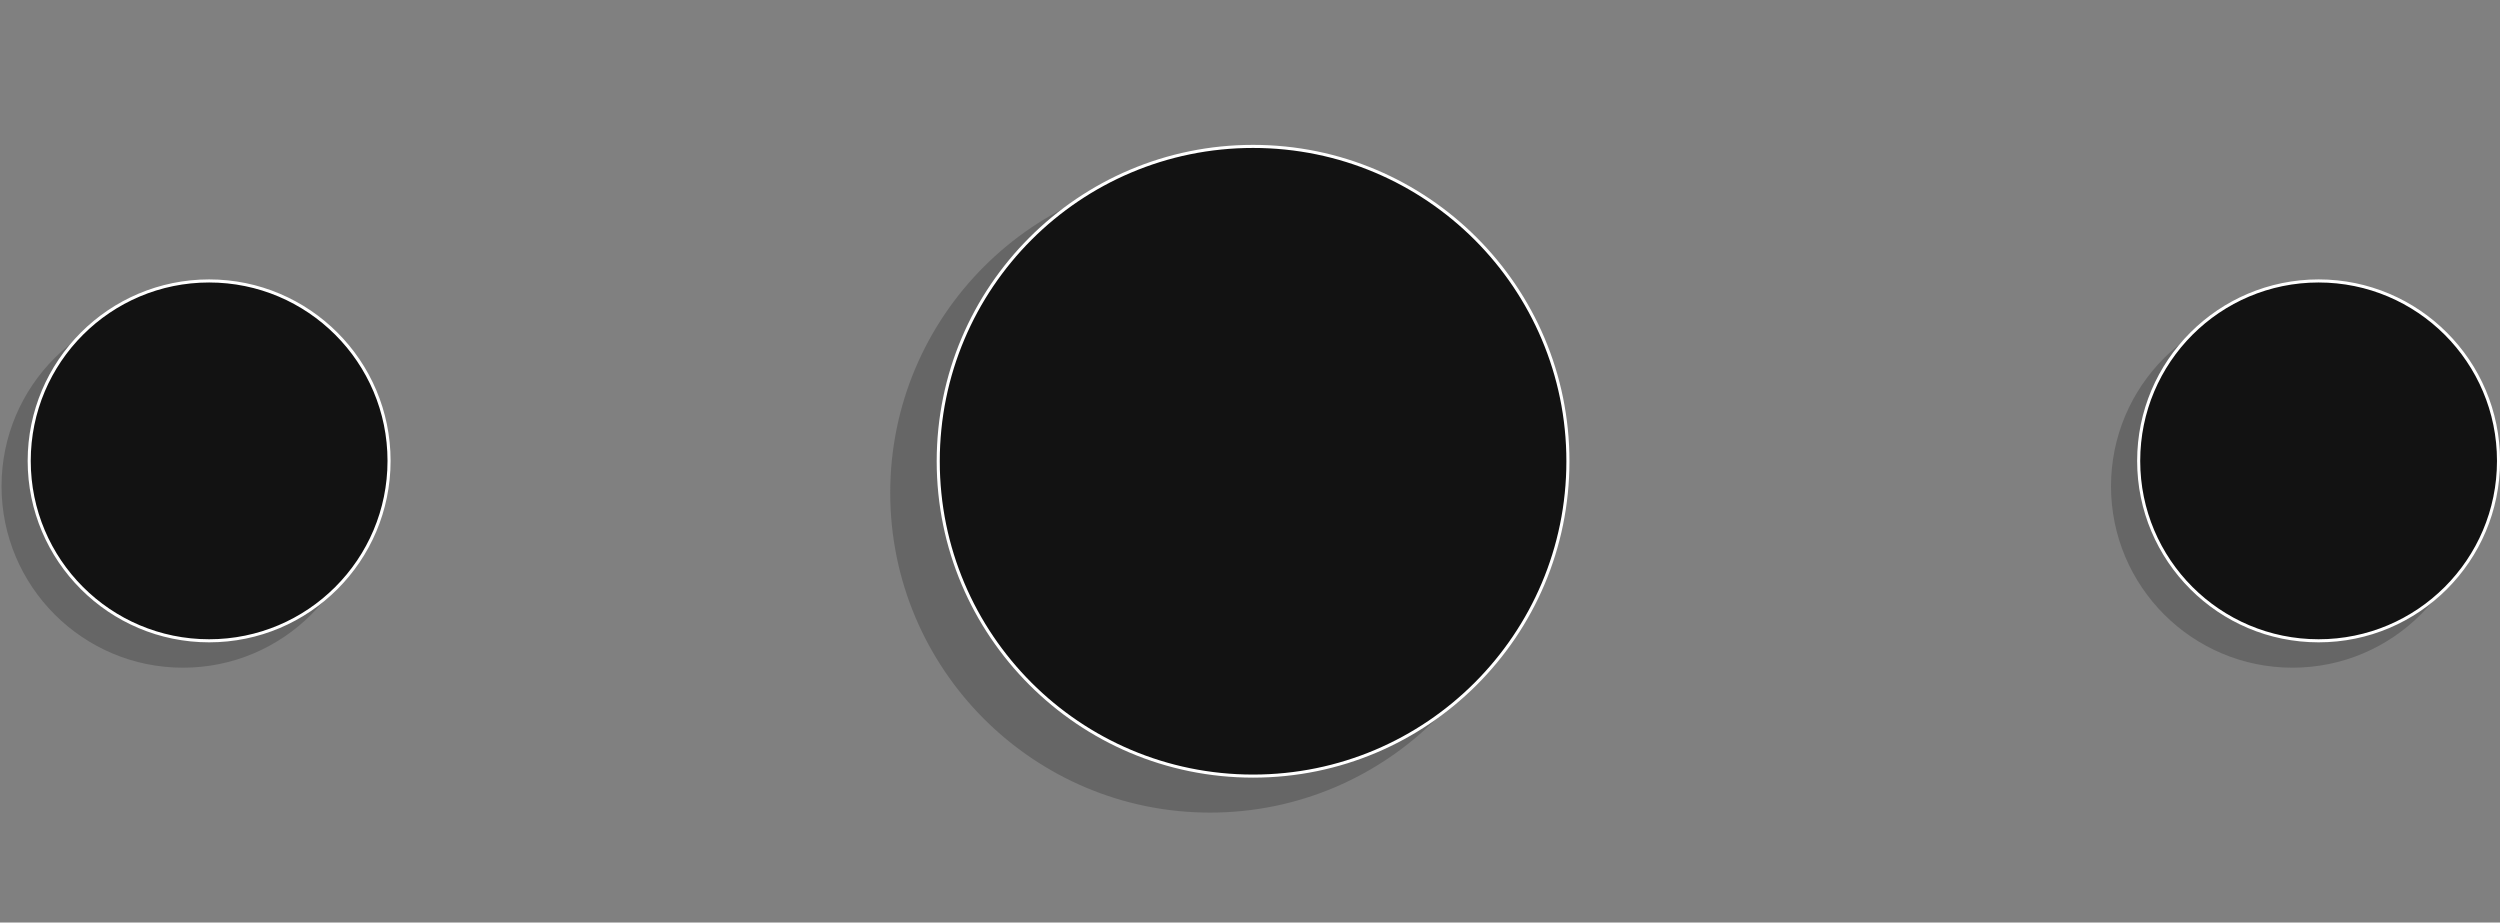 <svg
              xmlns="http://www.w3.org/2000/svg"
              viewBox="0 0 813 300"
              width="813"
              height="300"
              preserveAspectRatio="xMidYMid meet"
              style="width: 100%; height: 100%; transform: translate3d(0px, 0px, 0px);"
            >
              <rect x="0" y="0" width="813" height="300" fill="#808080" stroke="none"/>
              <defs>
                <clipPath id="__lottie_element_311">
                  <rect width="813" height="300" x="0" y="0"></rect>
                </clipPath>
                <clipPath id="__lottie_element_346">
                  <path d="M0,0 L904,0 L904,450 L0,450z"></path>
                </clipPath>
                <clipPath id="__lottie_element_347">
                  <path
                    fill="#ffffff"
                    clip-rule="nonzero"
                    d=" M301.75,152 C263.228,152 232,183.228 232,221.75 C232,260.272 263.228,291.5 301.75,291.5 C340.272,291.5 371.5,260.272 371.5,221.75 C371.5,183.228 340.272,152 301.75,152"
                    fill-opacity="1"
                  ></path>
                </clipPath>
                <clipPath id="__lottie_element_353">
                  <path d="M0,0 L904,0 L904,450 L0,450z"></path>
                </clipPath>
                <clipPath id="__lottie_element_354">
                  <path
                    fill="#ffffff"
                    clip-rule="nonzero"
                    d=" M618.5,127 C571.28,127 533,165.28 533,212.5 C533,259.72 571.28,298 618.5,298 C665.72,298 704,259.72 704,212.5 C704,165.28 665.72,127 618.5,127"
                    fill-opacity="1"
                  ></path>
                </clipPath>
                <clipPath id="__lottie_element_360">
                  <path d="M0,0 L904,0 L904,450 L0,450z"></path>
                </clipPath>
                <clipPath id="__lottie_element_361">
                  <path
                    fill="#ffffff"
                    clip-rule="nonzero"
                    d=" M450.5,115.456 C337.44,224.053 339,190.92 339,252.5 C339,314.08 388.92,364 450.5,364 C512.08,364 562,314.08 562,252.5 C562,190.92 563.56,6.859 450.5,115.456"
                    fill-opacity="1"
                  ></path>
                </clipPath>
                <clipPath id="__lottie_element_401">
                  <path d="M0,0 L792,0 L792,218 L0,218z"></path>
                </clipPath>
              </defs>
              <g clip-path="url(#__lottie_element_311)">
                <g
                  style="display: none;"
                  transform="matrix(1,0,0,1,599.448,150.22)"
                  opacity="0.012"
                >
                  <g opacity="1" transform="matrix(1,0,0,1,0,0)">
                    <path
                      stroke-linecap="round"
                      stroke-linejoin="round"
                      fill-opacity="0"
                      stroke-dasharray=" 0 0"
                      stroke-dashoffset="200"
                      stroke="rgb(102,102,102)"
                      stroke-opacity="1"
                      stroke-width="1"
                      d=" M-114.123,0 C-114.123,0 92.123,-0.03 92.123,-0.03"
                    ></path>
                  </g>
                </g>
                <g
                  style="display: none;"
                  transform="matrix(1,0,0,1,220.193,148.52)"
                  opacity="0.012"
                >
                  <g opacity="1" transform="matrix(1,0,0,1,0,0)">
                    <path
                      stroke-linecap="round"
                      stroke-linejoin="round"
                      fill-opacity="0"
                      stroke-dasharray=" 0 0"
                      stroke-dashoffset="200"
                      stroke="rgb(102,102,102)"
                      stroke-opacity="1"
                      stroke-width="1.1"
                      d=" M109.132,0 C109.132,0 -92.132,0.02 -92.132,0.02"
                    ></path>
                  </g>
                </g>
                <g
                  transform="matrix(1,0,0,1,59.511,158.124)"
                  opacity="1"
                  style="display: block;"
                >
                  <g opacity="1" transform="matrix(1,0,0,1,0,0)">
                    <path
                      fill="rgb(102,102,102)"
                      fill-opacity="1"
                      d=" M0,-58.511 C32.292,-58.511 58.511,-32.292 58.511,0 C58.511,32.292 32.292,58.511 0,58.511 C-32.292,58.511 -58.511,32.292 -58.511,0 C-58.511,-32.292 -32.292,-58.511 0,-58.511z"
                    ></path>
                    <path
                      stroke-linecap="round"
                      stroke-linejoin="round"
                      fill-opacity="0"
                      stroke="rgb(102,102,102)"
                      stroke-opacity="1"
                      stroke-width="1"
                      d=" M0,-58.511 C32.292,-58.511 58.511,-32.292 58.511,0 C58.511,32.292 32.292,58.511 0,58.511 C-32.292,58.511 -58.511,32.292 -58.511,0 C-58.511,-32.292 -32.292,-58.511 0,-58.511z"
                    ></path>
                  </g>
                </g>
                <g
                  transform="matrix(1,0,0,1,68.009,149.876)"
                  opacity="1"
                  style="display: block;"
                >
                  <g opacity="1" transform="matrix(1,0,0,1,0,0)">
                    <path
                      fill="rgb(18,18,18)"
                      fill-opacity="1"
                      d=" M0,-58.511 C32.292,-58.511 58.511,-32.292 58.511,0 C58.511,32.292 32.292,58.511 0,58.511 C-32.292,58.511 -58.511,32.292 -58.511,0 C-58.511,-32.292 -32.292,-58.511 0,-58.511z"
                    ></path>
                    <path
                      stroke-linecap="round"
                      stroke-linejoin="round"
                      fill-opacity="0"
                      stroke="rgb(255,255,255)"
                      stroke-opacity="1"
                      stroke-width="1"
                      d=" M0,-58.511 C32.292,-58.511 58.511,-32.292 58.511,0 C58.511,32.292 32.292,58.511 0,58.511 C-32.292,58.511 -58.511,32.292 -58.511,0 C-58.511,-32.292 -32.292,-58.511 0,-58.511z"
                    ></path>
                  </g>
                </g>
                <g
                  transform="matrix(1,0,0,1,63.76,154)"
                  opacity="1"
                  style="display: block;"
                ></g>
                <g
                  transform="matrix(1,0,0,1,745.511,158.124)"
                  opacity="1"
                  style="display: block;"
                >
                  <g opacity="1" transform="matrix(1,0,0,1,0,0)">
                    <path
                      fill="rgb(102,102,102)"
                      fill-opacity="1"
                      d=" M0,-58.511 C32.292,-58.511 58.511,-32.292 58.511,0 C58.511,32.292 32.292,58.511 0,58.511 C-32.292,58.511 -58.511,32.292 -58.511,0 C-58.511,-32.292 -32.292,-58.511 0,-58.511z"
                    ></path>
                    <path
                      stroke-linecap="round"
                      stroke-linejoin="round"
                      fill-opacity="0"
                      stroke="rgb(102,102,102)"
                      stroke-opacity="1"
                      stroke-width="1"
                      d=" M0,-58.511 C32.292,-58.511 58.511,-32.292 58.511,0 C58.511,32.292 32.292,58.511 0,58.511 C-32.292,58.511 -58.511,32.292 -58.511,0 C-58.511,-32.292 -32.292,-58.511 0,-58.511z"
                    ></path>
                  </g>
                </g>
                <g
                  transform="matrix(1,0,0,1,754.009,149.876)"
                  opacity="1"
                  style="display: block;"
                >
                  <g opacity="1" transform="matrix(1,0,0,1,0,0)">
                    <path
                      fill="rgb(18,18,18)"
                      fill-opacity="1"
                      d=" M0,-58.511 C32.292,-58.511 58.511,-32.292 58.511,0 C58.511,32.292 32.292,58.511 0,58.511 C-32.292,58.511 -58.511,32.292 -58.511,0 C-58.511,-32.292 -32.292,-58.511 0,-58.511z"
                    ></path>
                    <path
                      stroke-linecap="round"
                      stroke-linejoin="round"
                      fill-opacity="0"
                      stroke="rgb(255,255,255)"
                      stroke-opacity="1"
                      stroke-width="1"
                      d=" M0,-58.511 C32.292,-58.511 58.511,-32.292 58.511,0 C58.511,32.292 32.292,58.511 0,58.511 C-32.292,58.511 -58.511,32.292 -58.511,0 C-58.511,-32.292 -32.292,-58.511 0,-58.511z"
                    ></path>
                  </g>
                </g>
                <g
                  transform="matrix(1,0,0,1,749.76,154)"
                  opacity="1"
                  style="display: block;"
                ></g>
                <g
                  transform="matrix(1,0,0,1,393.513,160.247)"
                  opacity="1"
                  style="display: block;"
                >
                  <g opacity="1" transform="matrix(1,0,0,1,0,0)">
                    <path
                      fill="rgb(102,102,102)"
                      fill-opacity="1"
                      d=" M0,-103.511 C57.128,-103.511 103.511,-57.128 103.511,0 C103.511,57.128 57.128,103.511 0,103.511 C-57.128,103.511 -103.511,57.128 -103.511,0 C-103.511,-57.128 -57.128,-103.511 0,-103.511z"
                    ></path>
                    <path
                      stroke-linecap="round"
                      stroke-linejoin="round"
                      fill-opacity="0"
                      stroke="rgb(102,102,102)"
                      stroke-opacity="1"
                      stroke-width="1"
                      d=" M0,-103.511 C57.128,-103.511 103.511,-57.128 103.511,0 C103.511,57.128 57.128,103.511 0,103.511 C-57.128,103.511 -103.511,57.128 -103.511,0 C-103.511,-57.128 -57.128,-103.511 0,-103.511z"
                    ></path>
                  </g>
                </g>
                <g
                  transform="matrix(1,0,0,1,407.5,150)"
                  opacity="1"
                  style="display: block;"
                >
                  <g opacity="1" transform="matrix(1,0,0,1,0,0)">
                    <path
                      fill="rgb(18,18,18)"
                      fill-opacity="1"
                      d=" M0,-102.387 C56.507,-102.387 102.387,-56.507 102.387,0 C102.387,56.507 56.507,102.387 0,102.387 C-56.507,102.387 -102.387,56.507 -102.387,0 C-102.387,-56.507 -56.507,-102.387 0,-102.387z"
                    ></path>
                    <path
                      stroke-linecap="round"
                      stroke-linejoin="round"
                      fill-opacity="0"
                      stroke="rgb(255,255,255)"
                      stroke-opacity="1"
                      stroke-width="1"
                      d=" M0,-102.387 C56.507,-102.387 102.387,-56.507 102.387,0 C102.387,56.507 56.507,102.387 0,102.387 C-56.507,102.387 -102.387,56.507 -102.387,0 C-102.387,-56.507 -56.507,-102.387 0,-102.387z"
                    ></path>
                  </g>
                </g>
                <g
                  clip-path="url(#__lottie_element_401)"
                  transform="matrix(1.01,0,0,1.01,30.993,6.79)"
                  opacity="1"
                  style="display: block;"
                ></g>
                <g
                  transform="matrix(1,0,0,1,754.009,149.972)"
                  opacity="1"
                  style="display: block;"
                ></g>
                <g
                  transform="matrix(1,0,0,1,67.004,149.972)"
                  opacity="1"
                  style="display: block;"
                ></g>
                <g
                  style="display: none;"
                  transform="matrix(1.588,0,0,1.588,67.004,149.972)"
                  opacity="0.053"
                >
                  <path
                    stroke-linecap="butt"
                    stroke-linejoin="miter"
                    fill-opacity="0"
                    stroke-miterlimit="4"
                    stroke="rgb(251,84,87)"
                    stroke-opacity="1"
                    stroke-width="1"
                    d=" M0,-36.251 C20.007,-36.251 36.251,-20.007 36.251,0 C36.251,20.007 20.007,36.251 0,36.251 C-20.007,36.251 -36.251,20.007 -36.251,0 C-36.251,-20.007 -20.007,-36.251 0,-36.251z"
                  ></path>
                  <g opacity="1" transform="matrix(1,0,0,1,0,0)"></g>
                </g>
                <g
                  style="display: none;"
                  transform="matrix(1,0,0,0.7,468.382,151.472)"
                  opacity="1"
                >
                  <g opacity="1" transform="matrix(1,0,0,1,0,0)">
                    <path
                      fill="rgb(88,87,249)"
                      fill-opacity="1"
                      d=" M0,-10.176 C5.616,-10.176 10.176,-5.616 10.176,0 C10.176,5.616 5.616,10.176 0,10.176 C-5.616,10.176 -10.176,5.616 -10.176,0 C-10.176,-5.616 -5.616,-10.176 0,-10.176z"
                    ></path>
                  </g>
                </g>
                <g
                  style="display: none;"
                  transform="matrix(1,0,0,0.7,468.382,151.472)"
                  opacity="1"
                >
                  <g opacity="1" transform="matrix(1,0,0,1,0,0)">
                    <path
                      fill="rgb(88,87,249)"
                      fill-opacity="1"
                      d=" M0,-10.176 C5.616,-10.176 10.176,-5.616 10.176,0 C10.176,5.616 5.616,10.176 0,10.176 C-5.616,10.176 -10.176,5.616 -10.176,0 C-10.176,-5.616 -5.616,-10.176 0,-10.176z"
                    ></path>
                  </g>
                </g>
                <g
                  style="display: none;"
                  transform="matrix(1.588,0,0,1.588,753.882,149.972)"
                  opacity="0.053"
                >
                  <g opacity="1" transform="matrix(1,0,0,1,0,0)">
                    <path
                      stroke-linecap="butt"
                      stroke-linejoin="miter"
                      fill-opacity="0"
                      stroke-miterlimit="4"
                      stroke="rgb(88,87,249)"
                      stroke-opacity="1"
                      stroke-width="1"
                      d=" M0,-36.251 C20.007,-36.251 36.251,-20.007 36.251,0 C36.251,20.007 20.007,36.251 0,36.251 C-20.007,36.251 -36.251,20.007 -36.251,0 C-36.251,-20.007 -20.007,-36.251 0,-36.251z"
                    ></path>
                  </g>
                </g>
                <g
                  transform="matrix(0,0,0,0,407.497,149.972)"
                  opacity="1"
                  style="display: block;"
                >
                  <g opacity="1" transform="matrix(1,0,0,1,0,0)">
                    <path
                      fill="rgb(79,34,96)"
                      fill-opacity="1"
                      d=" M0,-76.645 C42.3,-76.645 76.645,-42.3 76.645,0 C76.645,42.3 42.3,76.645 0,76.645 C-42.3,76.645 -76.645,42.3 -76.645,0 C-76.645,-42.3 -42.3,-76.645 0,-76.645z"
                    ></path>
                  </g>
                </g>
                <g
                  style="display: none;"
                  transform="matrix(1,0.003,-0.002,0.689,342.504,149.472)"
                  opacity="1"
                >
                  <g opacity="1" transform="matrix(1,0,0,1,0,0)">
                    <path
                      fill="rgb(251,84,87)"
                      fill-opacity="1"
                      d=" M0,-10.176 C5.616,-10.176 10.176,-5.616 10.176,0 C10.176,5.616 5.616,10.176 0,10.176 C-5.616,10.176 -10.176,5.616 -10.176,0 C-10.176,-5.616 -5.616,-10.176 0,-10.176z"
                    ></path>
                  </g>
                </g>
                <g
                  style="display: none;"
                  transform="matrix(1,0,0,0.7,468.382,151.472)"
                  opacity="1"
                >
                  <g opacity="1" transform="matrix(1,0,0,1,0,0)">
                    <path
                      fill="rgb(88,87,249)"
                      fill-opacity="1"
                      d=" M0,-10.176 C5.616,-10.176 10.176,-5.616 10.176,0 C10.176,5.616 5.616,10.176 0,10.176 C-5.616,10.176 -10.176,5.616 -10.176,0 C-10.176,-5.616 -5.616,-10.176 0,-10.176z"
                    ></path>
                  </g>
                </g>
                <g
                  style="display: none;"
                  transform="matrix(1,0,0,0.7,342.504,149.472)"
                  opacity="1"
                >
                  <g opacity="1" transform="matrix(1,0,0,1,0,0)">
                    <path
                      fill="rgb(251,84,87)"
                      fill-opacity="1"
                      d=" M0,-10.176 C5.616,-10.176 10.176,-5.616 10.176,0 C10.176,5.616 5.616,10.176 0,10.176 C-5.616,10.176 -10.176,5.616 -10.176,0 C-10.176,-5.616 -5.616,-10.176 0,-10.176z"
                    ></path>
                  </g>
                </g>
                <g
                  style="display: none;"
                  transform="matrix(1,0,0,0.7,342.504,149.472)"
                  opacity="1"
                >
                  <g opacity="1" transform="matrix(1,0,0,1,0,0)">
                    <path
                      fill="rgb(251,84,87)"
                      fill-opacity="1"
                      d=" M0,-10.176 C5.616,-10.176 10.176,-5.616 10.176,0 C10.176,5.616 5.616,10.176 0,10.176 C-5.616,10.176 -10.176,5.616 -10.176,0 C-10.176,-5.616 -5.616,-10.176 0,-10.176z"
                    ></path>
                  </g>
                </g>
                <g
                  transform="matrix(0,0,0,0,407.497,149.972)"
                  opacity="1"
                  style="display: block;"
                >
                  <g opacity="1" transform="matrix(1,0,0,1,0,0)">
                    <path
                      fill="rgb(18,18,18)"
                      fill-opacity="1"
                      d=" M0,-102.387 C56.507,-102.387 102.387,-56.507 102.387,0 C102.387,56.507 56.507,102.387 0,102.387 C-56.507,102.387 -102.387,56.507 -102.387,0 C-102.387,-56.507 -56.507,-102.387 0,-102.387z"
                    ></path>
                  </g>
                </g>
                <g
                  clip-path="url(#__lottie_element_360)"
                  transform="matrix(1.002,0,0,1.002,-42.038,-75.469)"
                  opacity="0"
                  style="display: none;"
                >
                  <g clip-path="url(#__lottie_element_361)">
                    <g
                      style="display: block;"
                      transform="matrix(0.75,0,0,0.75,448.497,224.972)"
                      opacity="1"
                    >
                      <g opacity="1" transform="matrix(1,0,0,1,0,0)">
                        <path
                          fill="rgb(156,52,240)"
                          fill-opacity="1"
                          d=" M0,-102.387 C56.507,-102.387 102.387,-56.507 102.387,0 C102.387,56.507 56.507,102.387 0,102.387 C-56.507,102.387 -102.387,56.507 -102.387,0 C-102.387,-56.507 -56.507,-102.387 0,-102.387z"
                        ></path>
                      </g>
                    </g>
                  </g>
                </g>
                <g
                  clip-path="url(#__lottie_element_353)"
                  transform="matrix(0,0,0,0,407.497,149.972)"
                  opacity="1"
                  style="display: block;"
                >
                  <g clip-path="url(#__lottie_element_354)">
                    <g
                      style="display: none;"
                      transform="matrix(-1,0,0,1,525.143,214.141)"
                      opacity="1"
                    >
                      <g opacity="1" transform="matrix(1,0,0,1,0,0)">
                        <path
                          fill="rgb(88,87,249)"
                          fill-opacity="1"
                          d=" M76.645,87.476 C118.974,87.476 153.289,53.161 153.289,10.832 C153.289,10.219 153.257,9.614 153.243,9.005 C140.636,9.152 111.526,11.004 78.11,17.813 C44.177,24.203 9.878,0.111 0.542,1.844 C0.197,4.794 0,7.79 0,10.832 C0,53.161 34.315,87.476 76.645,87.476z"
                        ></path>
                      </g>
                    </g>
                  </g>
                </g>
                <g
                  clip-path="url(#__lottie_element_346)"
                  transform="matrix(0,0,0,0,407.497,149.972)"
                  opacity="1"
                  style="display: block;"
                >
                  <g clip-path="url(#__lottie_element_347)">
                    <g
                      style="display: none;"
                      transform="matrix(1,0,0,1,371.853,214.141)"
                      opacity="1"
                    >
                      <g opacity="1" transform="matrix(1,0,0,1,0,0)">
                        <path
                          fill="rgb(251,84,87)"
                          fill-opacity="1"
                          d=" M76.645,87.476 C118.974,87.476 153.289,53.161 153.289,10.832 C153.289,10.219 153.257,9.614 153.243,9.005 C141.095,11.388 109.842,19.327 78.11,17.813 C45.669,15.724 9.878,0.111 0.542,1.844 C0.197,4.794 0,7.79 0,10.832 C0,53.161 34.315,87.476 76.645,87.476z"
                        ></path>
                      </g>
                    </g>
                  </g>
                </g>
                <g
                  style="display: none;"
                  transform="matrix(1.211,0,0,1.211,407.497,149.972)"
                  opacity="0.053"
                >
                  <g opacity="1" transform="matrix(1,0,0,1,0,0)">
                    <path
                      stroke-linecap="round"
                      stroke-linejoin="round"
                      fill-opacity="0"
                      stroke-dasharray=" 0 0"
                      stroke-dashoffset="0"
                      stroke="rgb(156,52,240)"
                      stroke-opacity="1"
                      stroke-width="1"
                      d=" M0,-102.387 C56.507,-102.387 102.387,-56.507 102.387,0 C102.387,56.507 56.507,102.387 0,102.387 C-56.507,102.387 -102.387,56.507 -102.387,0 C-102.387,-56.507 -56.507,-102.387 0,-102.387z"
                    ></path>
                  </g>
                </g>
                <g
                  style="display: none;"
                  transform="matrix(1.287,0,0,1.287,407.497,149.972)"
                  opacity="0.053"
                >
                  <g opacity="1" transform="matrix(1,0,0,1,0,0)">
                    <path
                      stroke-linecap="round"
                      stroke-linejoin="round"
                      fill-opacity="0"
                      stroke-dasharray=" 0 0"
                      stroke-dashoffset="0"
                      stroke="rgb(156,52,240)"
                      stroke-opacity="1"
                      stroke-width="1"
                      d=" M0,-102.387 C56.507,-102.387 102.387,-56.507 102.387,0 C102.387,56.507 56.507,102.387 0,102.387 C-56.507,102.387 -102.387,56.507 -102.387,0 C-102.387,-56.507 -56.507,-102.387 0,-102.387z"
                    ></path>
                  </g>
                </g>
                <g
                  style="display: none;"
                  transform="matrix(1.292,0,0,1.292,407.497,149.972)"
                  opacity="0.001"
                >
                  <g opacity="1" transform="matrix(1,0,0,1,0,0)">
                    <path
                      stroke-linecap="round"
                      stroke-linejoin="round"
                      fill-opacity="0"
                      stroke-dasharray=" 0 0"
                      stroke-dashoffset="0"
                      stroke="rgb(156,52,240)"
                      stroke-opacity="1"
                      stroke-width="1"
                      d=" M0,-102.387 C56.507,-102.387 102.387,-56.507 102.387,0 C102.387,56.507 56.507,102.387 0,102.387 C-56.507,102.387 -102.387,56.507 -102.387,0 C-102.387,-56.507 -56.507,-102.387 0,-102.387z"
                    ></path>
                  </g>
                </g>
                <g
                  style="display: none;"
                  transform="matrix(1.231,0,0,1.231,407.497,149.972)"
                  opacity="0.001"
                >
                  <g opacity="1" transform="matrix(1,0,0,1,0,0)">
                    <path
                      stroke-linecap="round"
                      stroke-linejoin="round"
                      fill-opacity="0"
                      stroke-dasharray=" 0 0"
                      stroke-dashoffset="0"
                      stroke="rgb(156,52,240)"
                      stroke-opacity="1"
                      stroke-width="1"
                      d=" M0,-102.387 C56.507,-102.387 102.387,-56.507 102.387,0 C102.387,56.507 56.507,102.387 0,102.387 C-56.507,102.387 -102.387,56.507 -102.387,0 C-102.387,-56.507 -56.507,-102.387 0,-102.387z"
                    ></path>
                  </g>
                </g>
                <g
                  style="display: none;"
                  transform="matrix(1.135,0,0,1.135,407.497,149.972)"
                  opacity="0.053"
                >
                  <g opacity="1" transform="matrix(1,0,0,1,0,0)">
                    <path
                      stroke-linecap="round"
                      stroke-linejoin="round"
                      fill-opacity="0"
                      stroke-dasharray=" 0 0"
                      stroke-dashoffset="0"
                      stroke="rgb(156,52,240)"
                      stroke-opacity="1"
                      stroke-width="1"
                      d=" M0,-102.387 C56.507,-102.387 102.387,-56.507 102.387,0 C102.387,56.507 56.507,102.387 0,102.387 C-56.507,102.387 -102.387,56.507 -102.387,0 C-102.387,-56.507 -56.507,-102.387 0,-102.387z"
                    ></path>
                  </g>
                </g>
                <g
                  style="display: none;"
                  transform="matrix(1.111,0,0,1.111,410.043,149.992)"
                  opacity="0.053"
                >
                  <g opacity="1" transform="matrix(1,0,0,1,0,0)">
                    <path
                      stroke-linecap="round"
                      stroke-linejoin="round"
                      fill-opacity="0"
                      stroke-dasharray=" 0 0"
                      stroke-dashoffset="0"
                      stroke="rgb(156,52,240)"
                      stroke-opacity="1"
                      stroke-width="1"
                      d=" M0,-102.387 C56.507,-102.387 102.387,-56.507 102.387,0 C102.387,56.507 56.507,102.387 0,102.387 C-56.507,102.387 -102.387,56.507 -102.387,0 C-102.387,-56.507 -56.507,-102.387 0,-102.387z"
                    ></path>
                  </g>
                </g>
                <g
                  style="display: none;"
                  transform="matrix(1.294,0,0,1.294,407.497,149.972)"
                  opacity="0.054"
                >
                  <g opacity="1" transform="matrix(1,0,0,1,0,0)">
                    <path
                      stroke-linecap="round"
                      stroke-linejoin="round"
                      fill-opacity="0"
                      stroke-dasharray=" 0 0"
                      stroke-dashoffset="0"
                      stroke="rgb(156,52,240)"
                      stroke-opacity="1"
                      stroke-width="1"
                      d=" M0,-102.387 C56.507,-102.387 102.387,-56.507 102.387,0 C102.387,56.507 56.507,102.387 0,102.387 C-56.507,102.387 -102.387,56.507 -102.387,0 C-102.387,-56.507 -56.507,-102.387 0,-102.387z"
                    ></path>
                  </g>
                </g>
                <g
                  style="display: none;"
                  transform="matrix(1.205,0,0,1.205,410.258,149.994)"
                  opacity="0.054"
                >
                  <g opacity="1" transform="matrix(1,0,0,1,0,0)">
                    <path
                      stroke-linecap="round"
                      stroke-linejoin="round"
                      fill-opacity="0"
                      stroke-dasharray=" 0 0"
                      stroke-dashoffset="0"
                      stroke="rgb(156,52,240)"
                      stroke-opacity="1"
                      stroke-width="1"
                      d=" M0,-102.387 C56.507,-102.387 102.387,-56.507 102.387,0 C102.387,56.507 56.507,102.387 0,102.387 C-56.507,102.387 -102.387,56.507 -102.387,0 C-102.387,-56.507 -56.507,-102.387 0,-102.387z"
                    ></path>
                  </g>
                </g>
                <g
                  style="display: none;"
                  transform="matrix(1.295,0,0,1.295,407.497,149.972)"
                  opacity="0.054"
                >
                  <g opacity="1" transform="matrix(1,0,0,1,0,0)">
                    <path
                      stroke-linecap="round"
                      stroke-linejoin="round"
                      fill-opacity="0"
                      stroke-dasharray=" 0 0"
                      stroke-dashoffset="0"
                      stroke="rgb(156,52,240)"
                      stroke-opacity="1"
                      stroke-width="1"
                      d=" M0,-102.387 C56.507,-102.387 102.387,-56.507 102.387,0 C102.387,56.507 56.507,102.387 0,102.387 C-56.507,102.387 -102.387,56.507 -102.387,0 C-102.387,-56.507 -56.507,-102.387 0,-102.387z"
                    ></path>
                  </g>
                </g>
                <g
                  style="display: none;"
                  transform="matrix(1.171,0,0,1.171,410.181,149.993)"
                  opacity="0.053"
                >
                  <g opacity="1" transform="matrix(1,0,0,1,0,0)">
                    <path
                      stroke-linecap="round"
                      stroke-linejoin="round"
                      fill-opacity="0"
                      stroke-dasharray=" 0 0"
                      stroke-dashoffset="0"
                      stroke="rgb(156,52,240)"
                      stroke-opacity="1"
                      stroke-width="1"
                      d=" M0,-102.387 C56.507,-102.387 102.387,-56.507 102.387,0 C102.387,56.507 56.507,102.387 0,102.387 C-56.507,102.387 -102.387,56.507 -102.387,0 C-102.387,-56.507 -56.507,-102.387 0,-102.387z"
                    ></path>
                  </g>
                </g>
              </g>
            </svg>